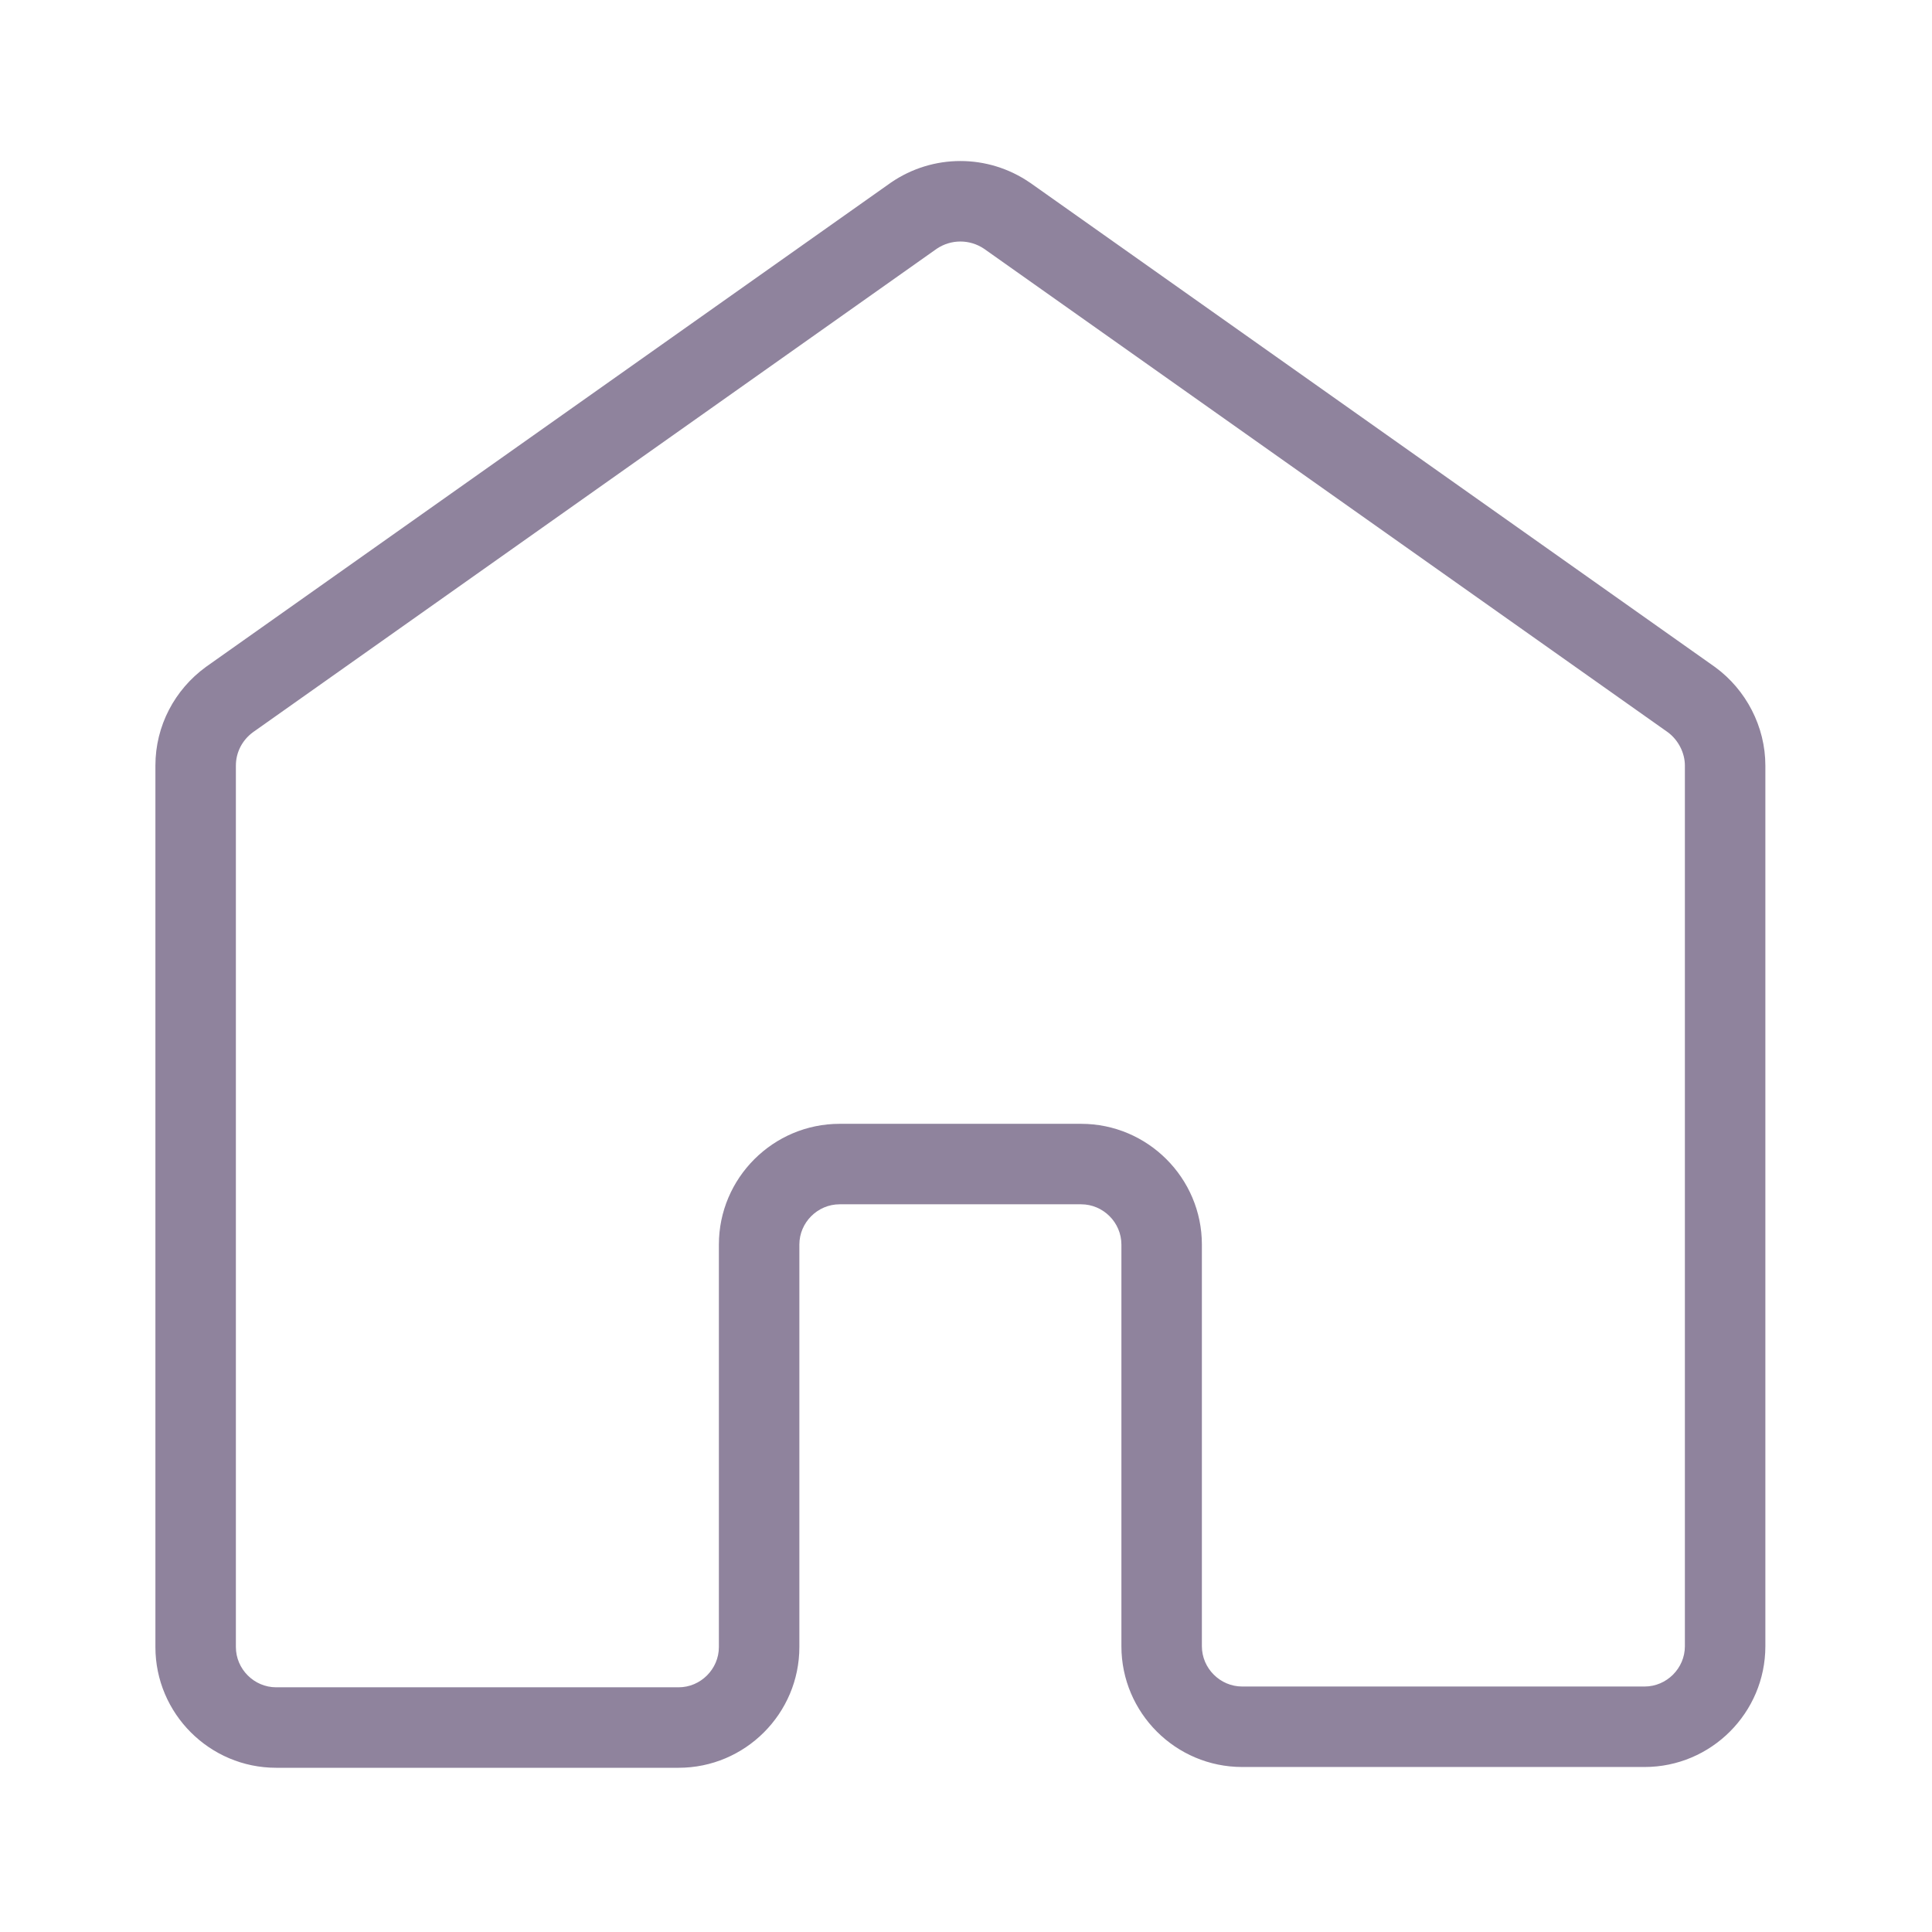 <svg width="32" height="32" viewBox="0 0 32 32" fill="none" xmlns="http://www.w3.org/2000/svg">
<g id="Component 1">
<path id="Vector (Stroke)" fill-rule="evenodd" clip-rule="evenodd" d="M14.757 3.024C15.451 2.548 16.363 2.548 17.057 3.024L17.065 3.029L28.407 11.049C28.922 11.425 29.24 12.037 29.24 12.68V27.267C29.24 28.369 28.342 29.267 27.24 29.267H20.574C19.472 29.267 18.574 28.369 18.574 27.267V20.614C18.574 20.248 18.272 19.947 17.907 19.947H13.907C13.542 19.947 13.24 20.248 13.24 20.614V27.28C13.24 28.382 12.342 29.28 11.24 29.28H4.574C3.472 29.28 2.574 28.382 2.574 27.28V12.68C2.574 12.02 2.895 11.423 3.407 11.049L3.415 11.043L14.757 3.024ZM15.514 4.121L4.19 12.128C4.011 12.26 3.907 12.462 3.907 12.68V27.28C3.907 27.645 4.209 27.947 4.574 27.947H11.24C11.605 27.947 11.907 27.645 11.907 27.28V20.614C11.907 19.512 12.806 18.614 13.907 18.614H17.907C19.009 18.614 19.907 19.512 19.907 20.614V27.267C19.907 27.632 20.209 27.934 20.574 27.934H27.24C27.605 27.934 27.907 27.632 27.907 27.267V12.68C27.907 12.472 27.8 12.258 27.624 12.128L16.3 4.121C16.062 3.96 15.752 3.96 15.514 4.121Z" fill="#8F839D"/>
</g>
</svg>
